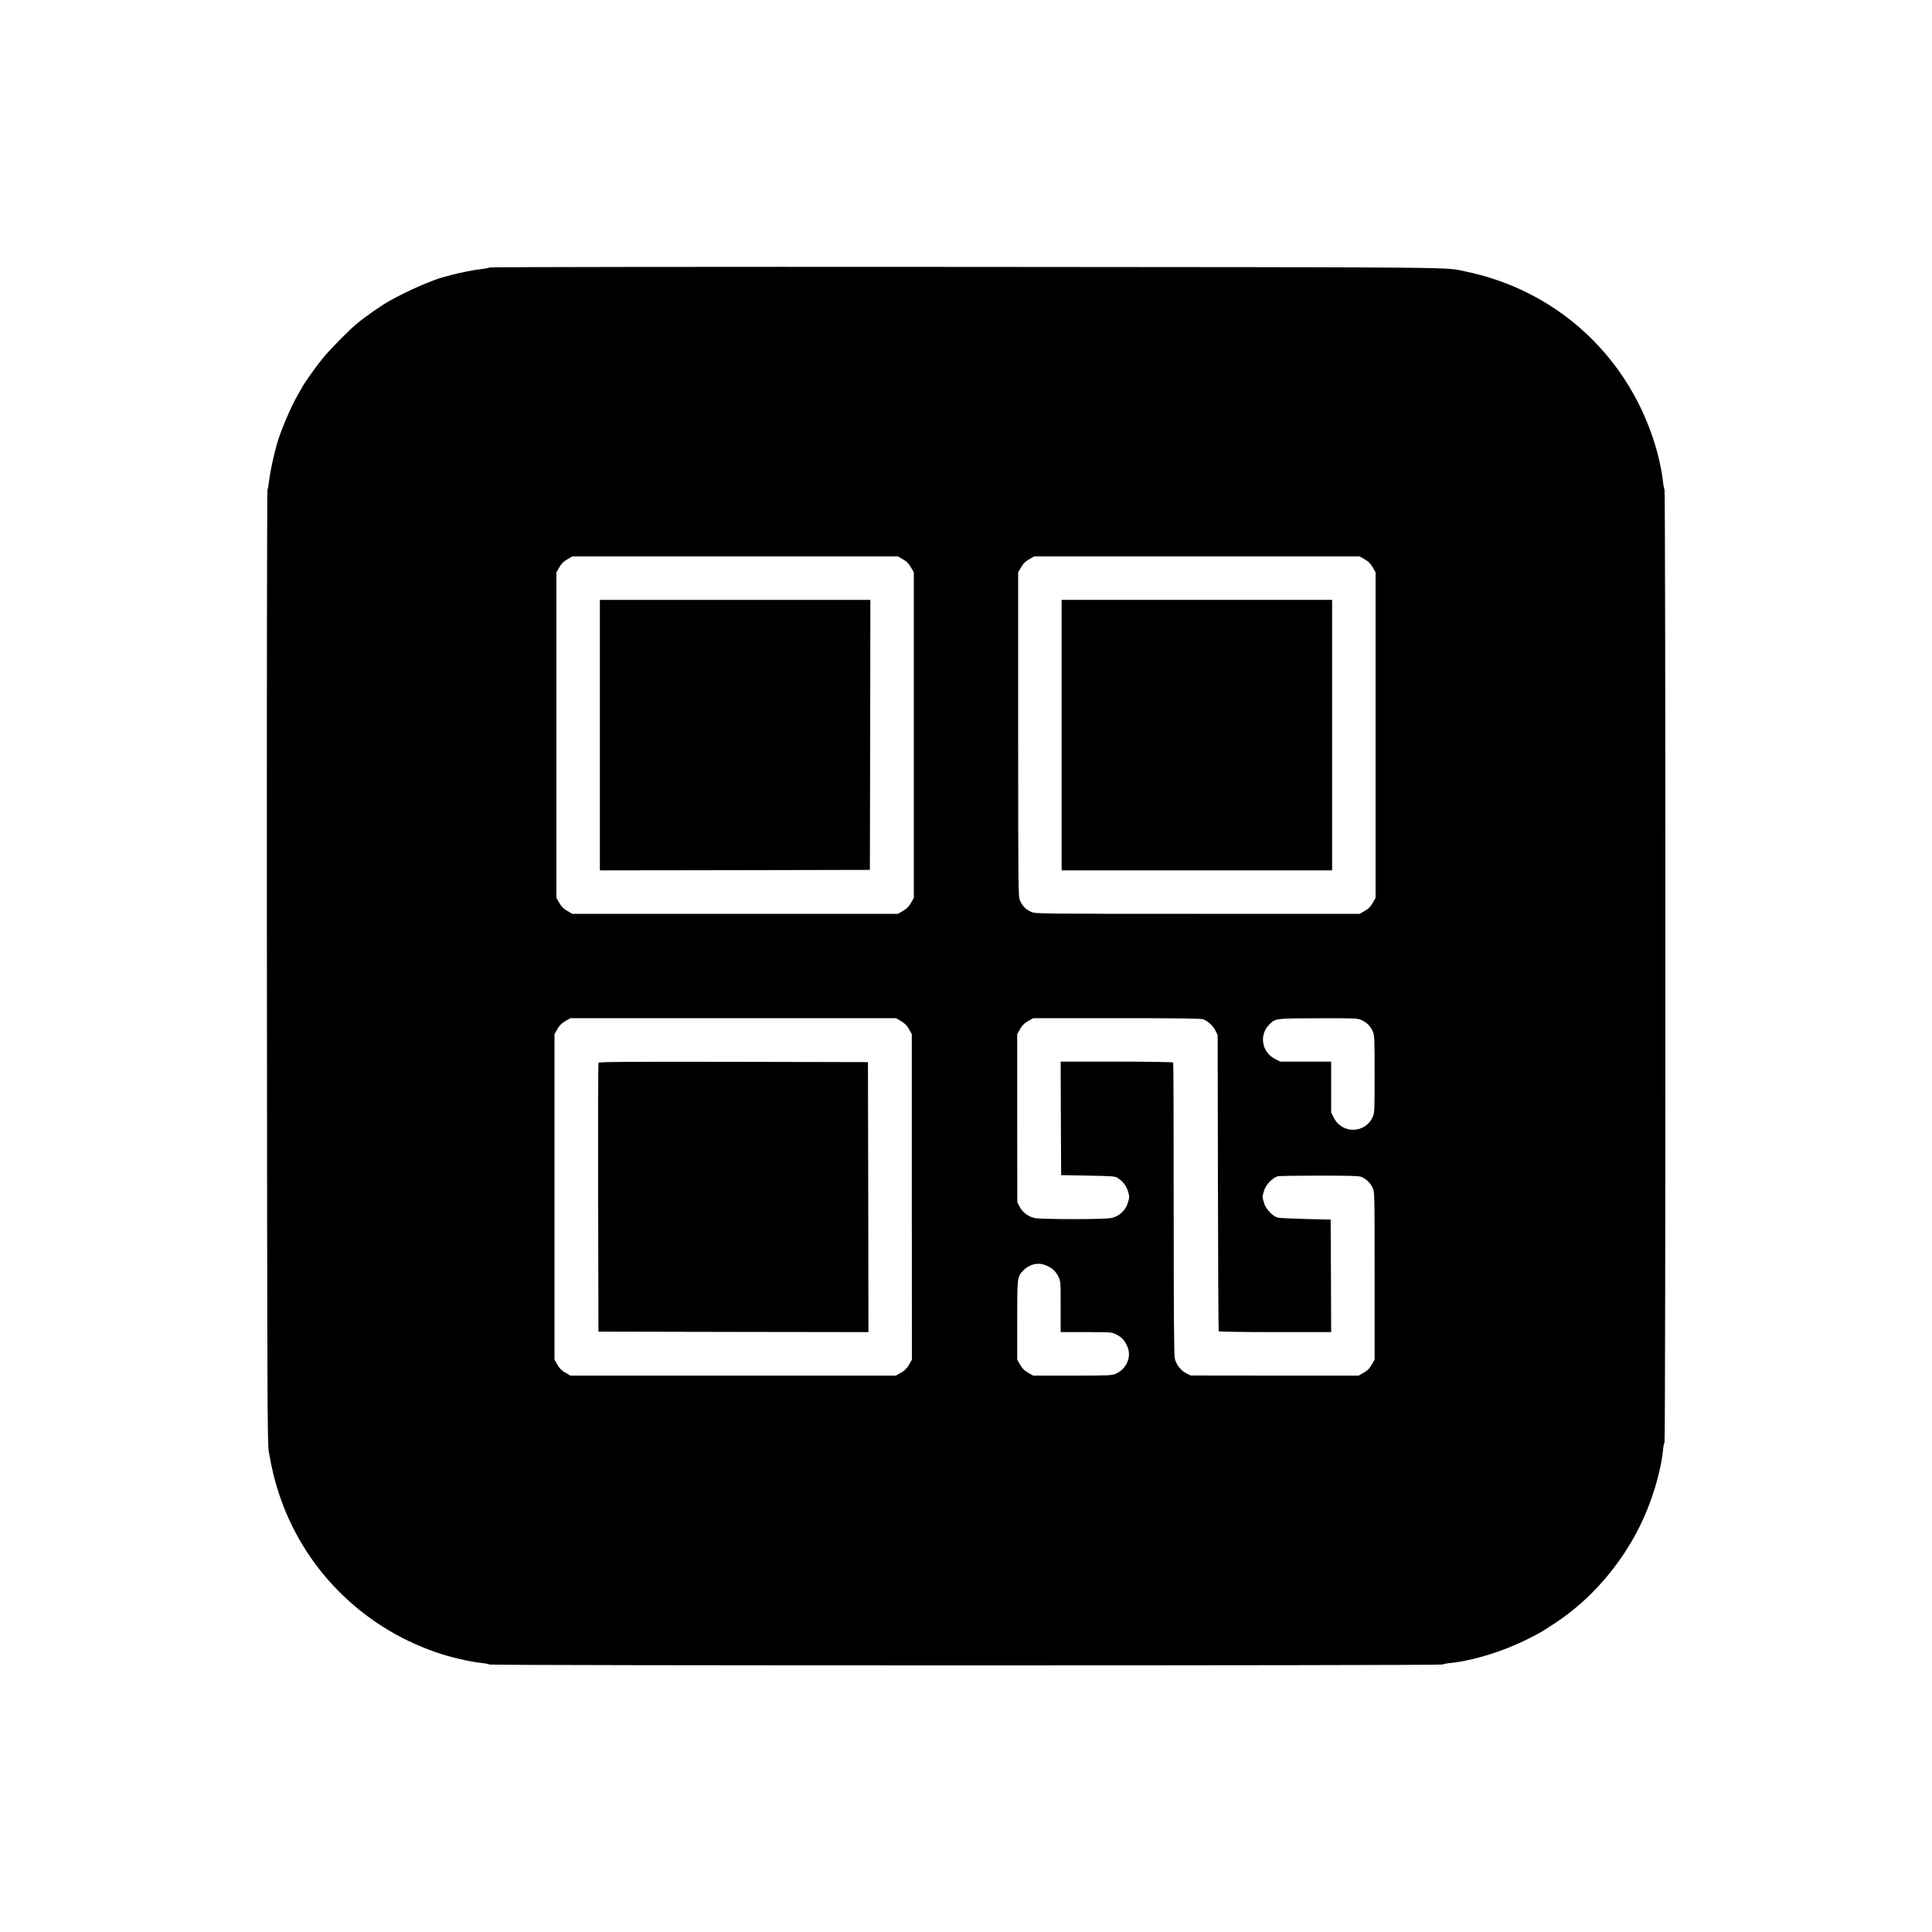 <?xml version="1.0" standalone="no"?>
<!DOCTYPE svg PUBLIC "-//W3C//DTD SVG 20010904//EN"
 "http://www.w3.org/TR/2001/REC-SVG-20010904/DTD/svg10.dtd">
<svg version="1.0" xmlns="http://www.w3.org/2000/svg"
 width="2000pt" height="2000pt" viewBox="0 0 2000 2000"
 preserveAspectRatio="xMidYMid meet">
<g transform="translate(0,2000) scale(0.1,-0.1)"
fill="#000000" stroke="none">
<path d="M5066 17231 c-3 -4 -36 -11 -73 -15 -76 -8 -226 -37 -318 -62 -33 -9
-73 -20 -90 -24 -121 -33 -375 -145 -550 -243 -85 -47 -247 -160 -345 -241
-83 -69 -281 -270 -354 -361 -69 -85 -194 -262 -209 -295 -4 -8 -17 -31 -28
-50 -65 -107 -150 -296 -208 -460 -41 -117 -94 -350 -107 -470 -4 -36 -11 -70
-15 -76 -5 -6 -8 -2147 -6 -4940 3 -4458 5 -4938 19 -5019 34 -192 58 -290
102 -426 250 -773 851 -1384 1626 -1652 152 -53 353 -100 483 -113 37 -4 70
-11 73 -15 7 -12 9861 -12 9868 0 3 4 36 11 73 15 239 23 555 121 813 251 132
67 131 66 280 164 364 239 677 599 879 1009 122 249 214 554 237 785 3 37 10
70 15 73 12 7 12 9861 0 9868 -4 3 -11 36 -15 73 -12 120 -52 301 -102 450
-296 894 -1024 1543 -1944 1733 -222 46 108 43 -5167 47 -2750 2 -4934 -1
-4937 -6z m4281 -3021 c39 -22 61 -44 83 -83 l30 -52 0 -1685 0 -1685 -30 -52
c-22 -39 -44 -61 -83 -83 l-52 -30 -1685 0 -1685 0 -52 30 c-39 22 -61 44 -83
83 l-30 52 0 1685 0 1685 30 52 c22 39 44 61 83 83 l52 30 1685 0 1685 0 52
-30z m4780 0 c39 -22 61 -44 83 -83 l30 -52 0 -1685 0 -1685 -30 -52 c-22 -39
-44 -61 -83 -83 l-52 -30 -1677 0 c-1615 0 -1678 1 -1720 19 -55 23 -96 64
-119 119 -18 42 -19 105 -19 1720 l0 1677 30 52 c22 39 44 61 83 83 l52 30
1685 0 1685 0 52 -30z m-4797 -4782 c39 -24 61 -47 81 -83 l28 -50 0 -1685 1
-1685 -30 -52 c-22 -39 -44 -61 -83 -83 l-52 -30 -1685 0 -1685 0 -52 30 c-39
22 -61 44 -83 83 l-30 52 0 1685 0 1685 30 52 c22 39 44 61 83 83 l52 30 1685
0 1686 0 54 -32z m3127 20 c52 -22 101 -68 125 -116 l23 -47 3 -1529 c1 -840
5 -1532 8 -1537 3 -5 254 -9 585 -9 l579 0 -2 583 -3 582 -260 6 c-143 4 -272
10 -288 14 -50 13 -122 88 -140 146 -9 28 -17 59 -17 69 0 10 8 41 17 69 19
61 93 134 144 145 17 3 211 6 431 6 312 0 406 -3 431 -13 50 -21 93 -63 116
-112 21 -45 21 -50 21 -912 l0 -868 -30 -52 c-22 -39 -44 -61 -83 -83 l-52
-30 -870 0 -870 1 -45 23 c-58 29 -105 91 -119 156 -8 36 -11 499 -11 1552 0
825 -2 1504 -5 1509 -4 5 -241 9 -586 9 l-579 0 2 -587 3 -588 280 -5 c267 -5
281 -6 310 -27 51 -37 82 -76 99 -126 20 -60 20 -72 -1 -136 -24 -74 -91 -134
-169 -150 -76 -15 -724 -15 -794 0 -65 14 -127 61 -156 119 l-23 45 -1 870 0
870 30 52 c22 39 44 61 83 83 l52 30 867 0 c655 0 874 -3 895 -12z m1635 -7
c55 -23 96 -64 119 -119 18 -40 19 -75 19 -442 0 -371 -1 -400 -19 -441 -78
-176 -319 -180 -405 -7 l-26 52 0 263 0 263 -263 0 -263 0 -52 26 c-144 72
-172 256 -55 366 59 56 64 56 500 57 371 1 405 0 445 -18z m-3270 -2538 c66
-25 105 -60 133 -116 25 -51 25 -52 25 -314 l0 -263 263 0 c262 0 263 0 314
-25 58 -29 92 -68 118 -137 38 -101 -17 -222 -124 -269 -41 -18 -70 -19 -450
-19 l-406 0 -52 30 c-39 22 -61 44 -83 83 l-30 52 0 406 c0 443 1 451 58 512
64 69 154 92 234 60z"/>
<path d="M6210 12390 l0 -1400 1398 2 1397 3 3 1398 2 1397 -1400 0 -1400 0 0
-1400z"/>
<path d="M10990 12390 l0 -1400 1400 0 1400 0 0 1400 0 1400 -1400 0 -1400 0
0 -1400z"/>
<path d="M6195 8998 c-3 -7 -4 -636 -3 -1398 l3 -1385 1398 -3 1397 -2 -2
1397 -3 1398 -1393 3 c-1109 2 -1394 0 -1397 -10z"/>
</g>
</svg>
